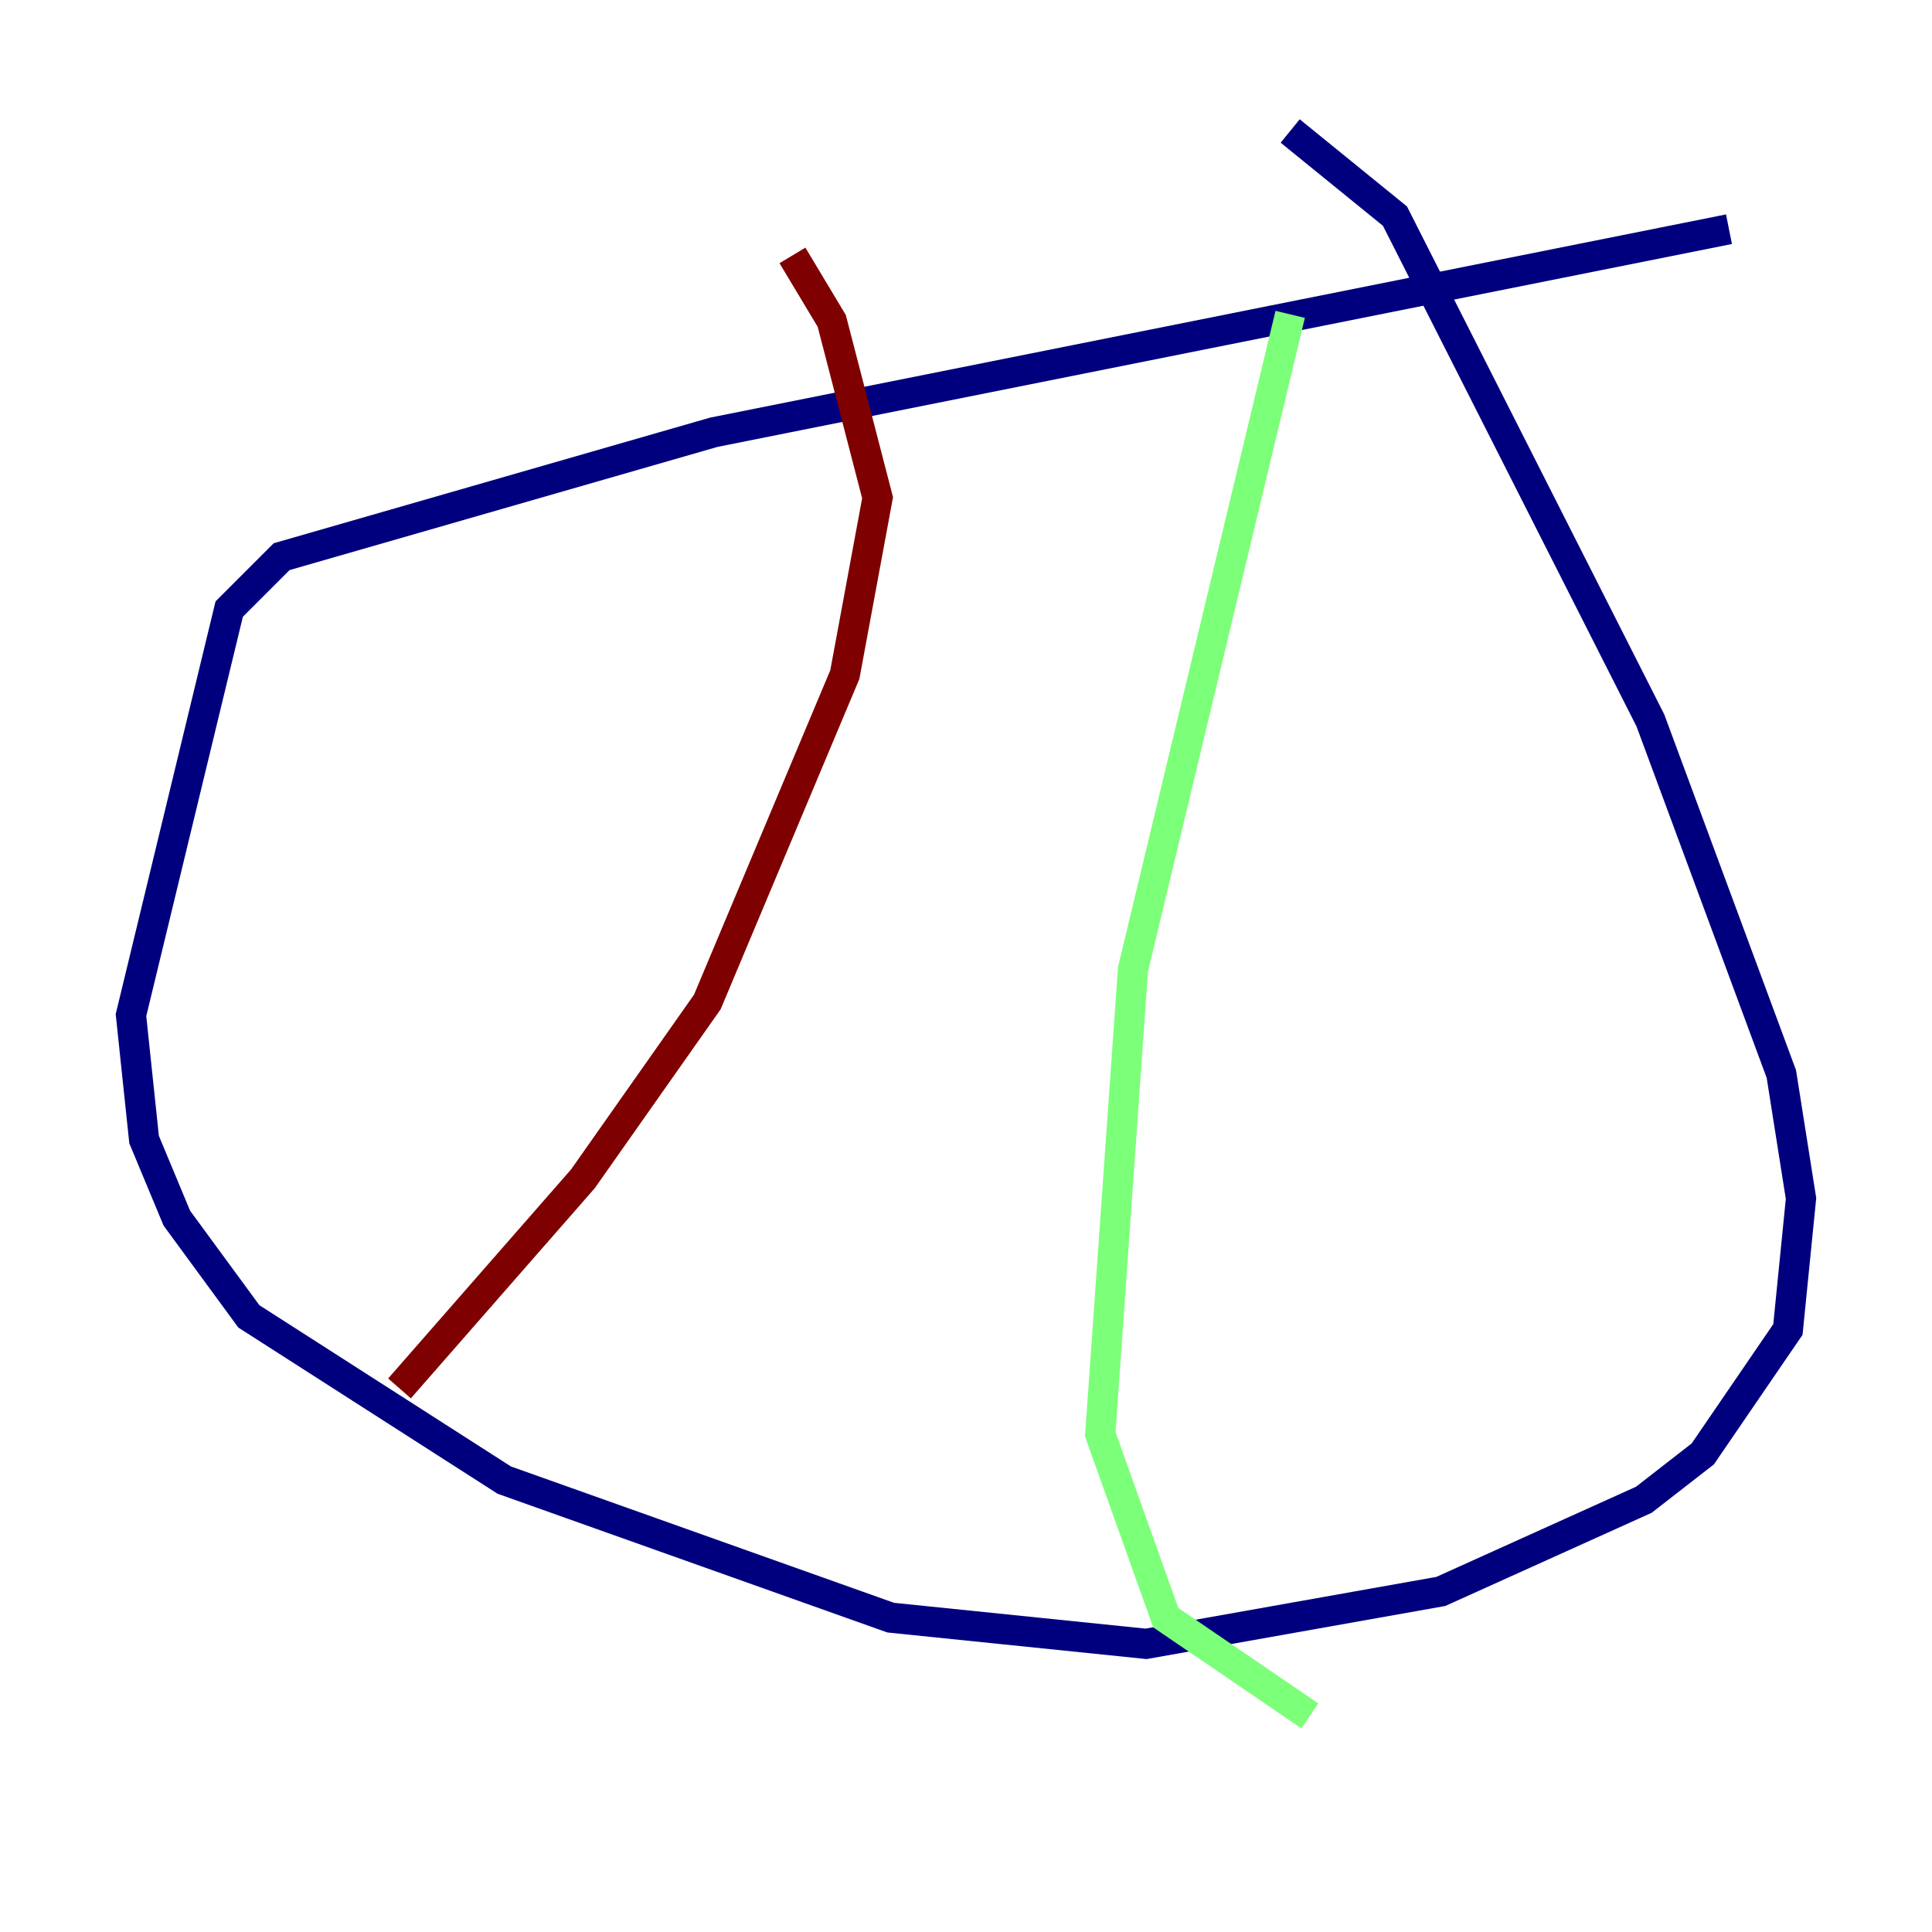<?xml version="1.0" encoding="utf-8" ?>
<svg baseProfile="tiny" height="128" version="1.2" viewBox="0,0,128,128" width="128" xmlns="http://www.w3.org/2000/svg" xmlns:ev="http://www.w3.org/2001/xml-events" xmlns:xlink="http://www.w3.org/1999/xlink"><defs /><polyline fill="none" points="114.549,15.186 47.295,28.637 18.658,36.881 15.186,40.352 8.678,67.254 9.546,75.498 11.715,80.705 16.488,87.214 33.41,98.061 59.01,107.173 75.932,108.909 95.458,105.437 108.909,99.363 112.814,96.325 118.454,88.081 119.322,79.403 118.02,71.159 109.342,47.729 92.42,14.319 85.478,8.678" stroke="#00007f" stroke-width="2" /><polyline fill="none" points="85.478,20.827 75.064,64.217 72.895,95.024 77.234,107.173 86.78,113.681" stroke="#7cff79" stroke-width="2" /><polyline fill="none" points="26.468,91.986 38.617,78.102 46.861,66.386 55.973,44.691 58.142,32.976 55.105,21.261 52.502,16.922" stroke="#7f0000" stroke-width="2" /></svg>